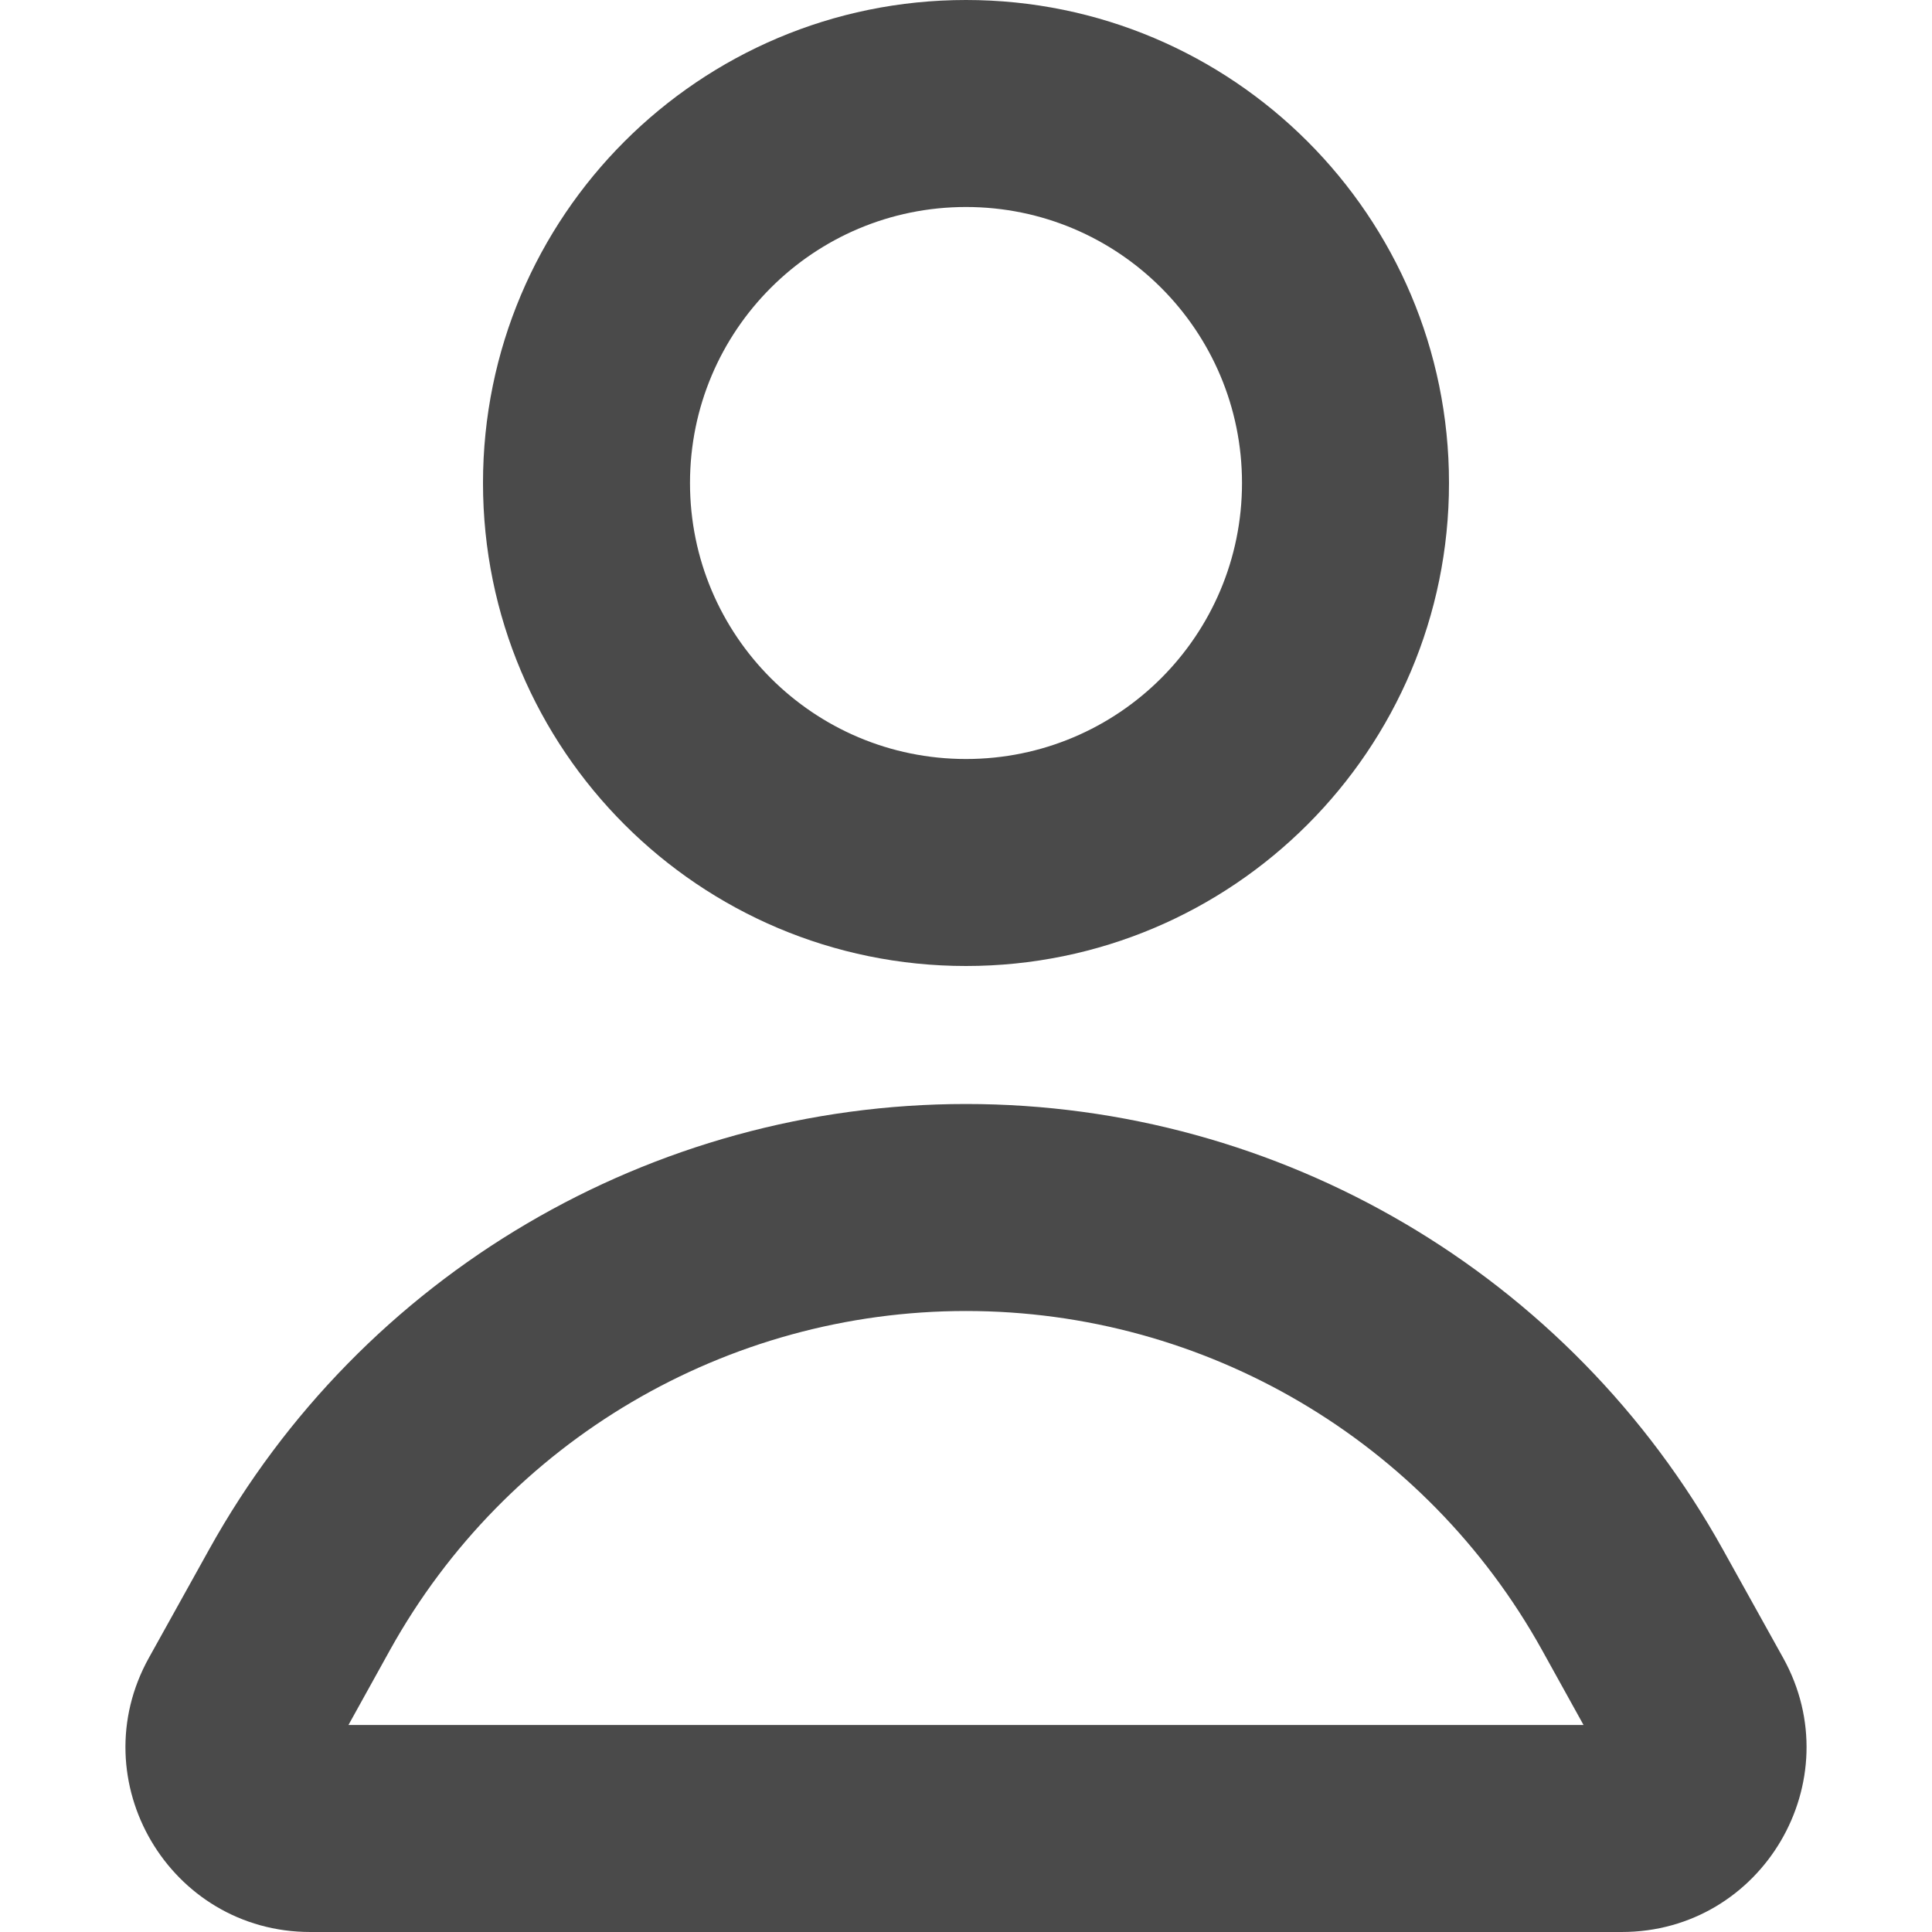 <svg width="14" height="14" viewBox="0 0 14 14" fill="none" xmlns="http://www.w3.org/2000/svg">
<path fill-rule="evenodd" clip-rule="evenodd" d="M7 0C5.067 0 3.5 1.567 3.5 3.5C3.5 5.433 5.067 7 7 7C8.933 7 10.5 5.433 10.5 3.5C10.5 1.567 8.933 0 7 0ZM5 3.5C5 2.395 5.895 1.5 7 1.5C8.105 1.5 9 2.395 9 3.5C9 4.605 8.105 5.5 7 5.5C5.895 5.5 5 4.605 5 3.5Z" fill="#4A4A4A"/>
<path fill-rule="evenodd" clip-rule="evenodd" d="M12.484 11.227C11.377 9.235 9.278 8 7 8C4.722 8 2.622 9.235 1.516 11.227L1.079 12.013C0.584 12.904 1.229 14 2.249 14H11.751C12.771 14 13.416 12.904 12.921 12.013L12.484 11.227ZM2.827 11.955C3.669 10.44 5.266 9.5 7 9.5C8.734 9.5 10.331 10.44 11.173 11.955L11.475 12.5H2.525L2.827 11.955Z" fill="#4A4A4A"/>
</svg>

